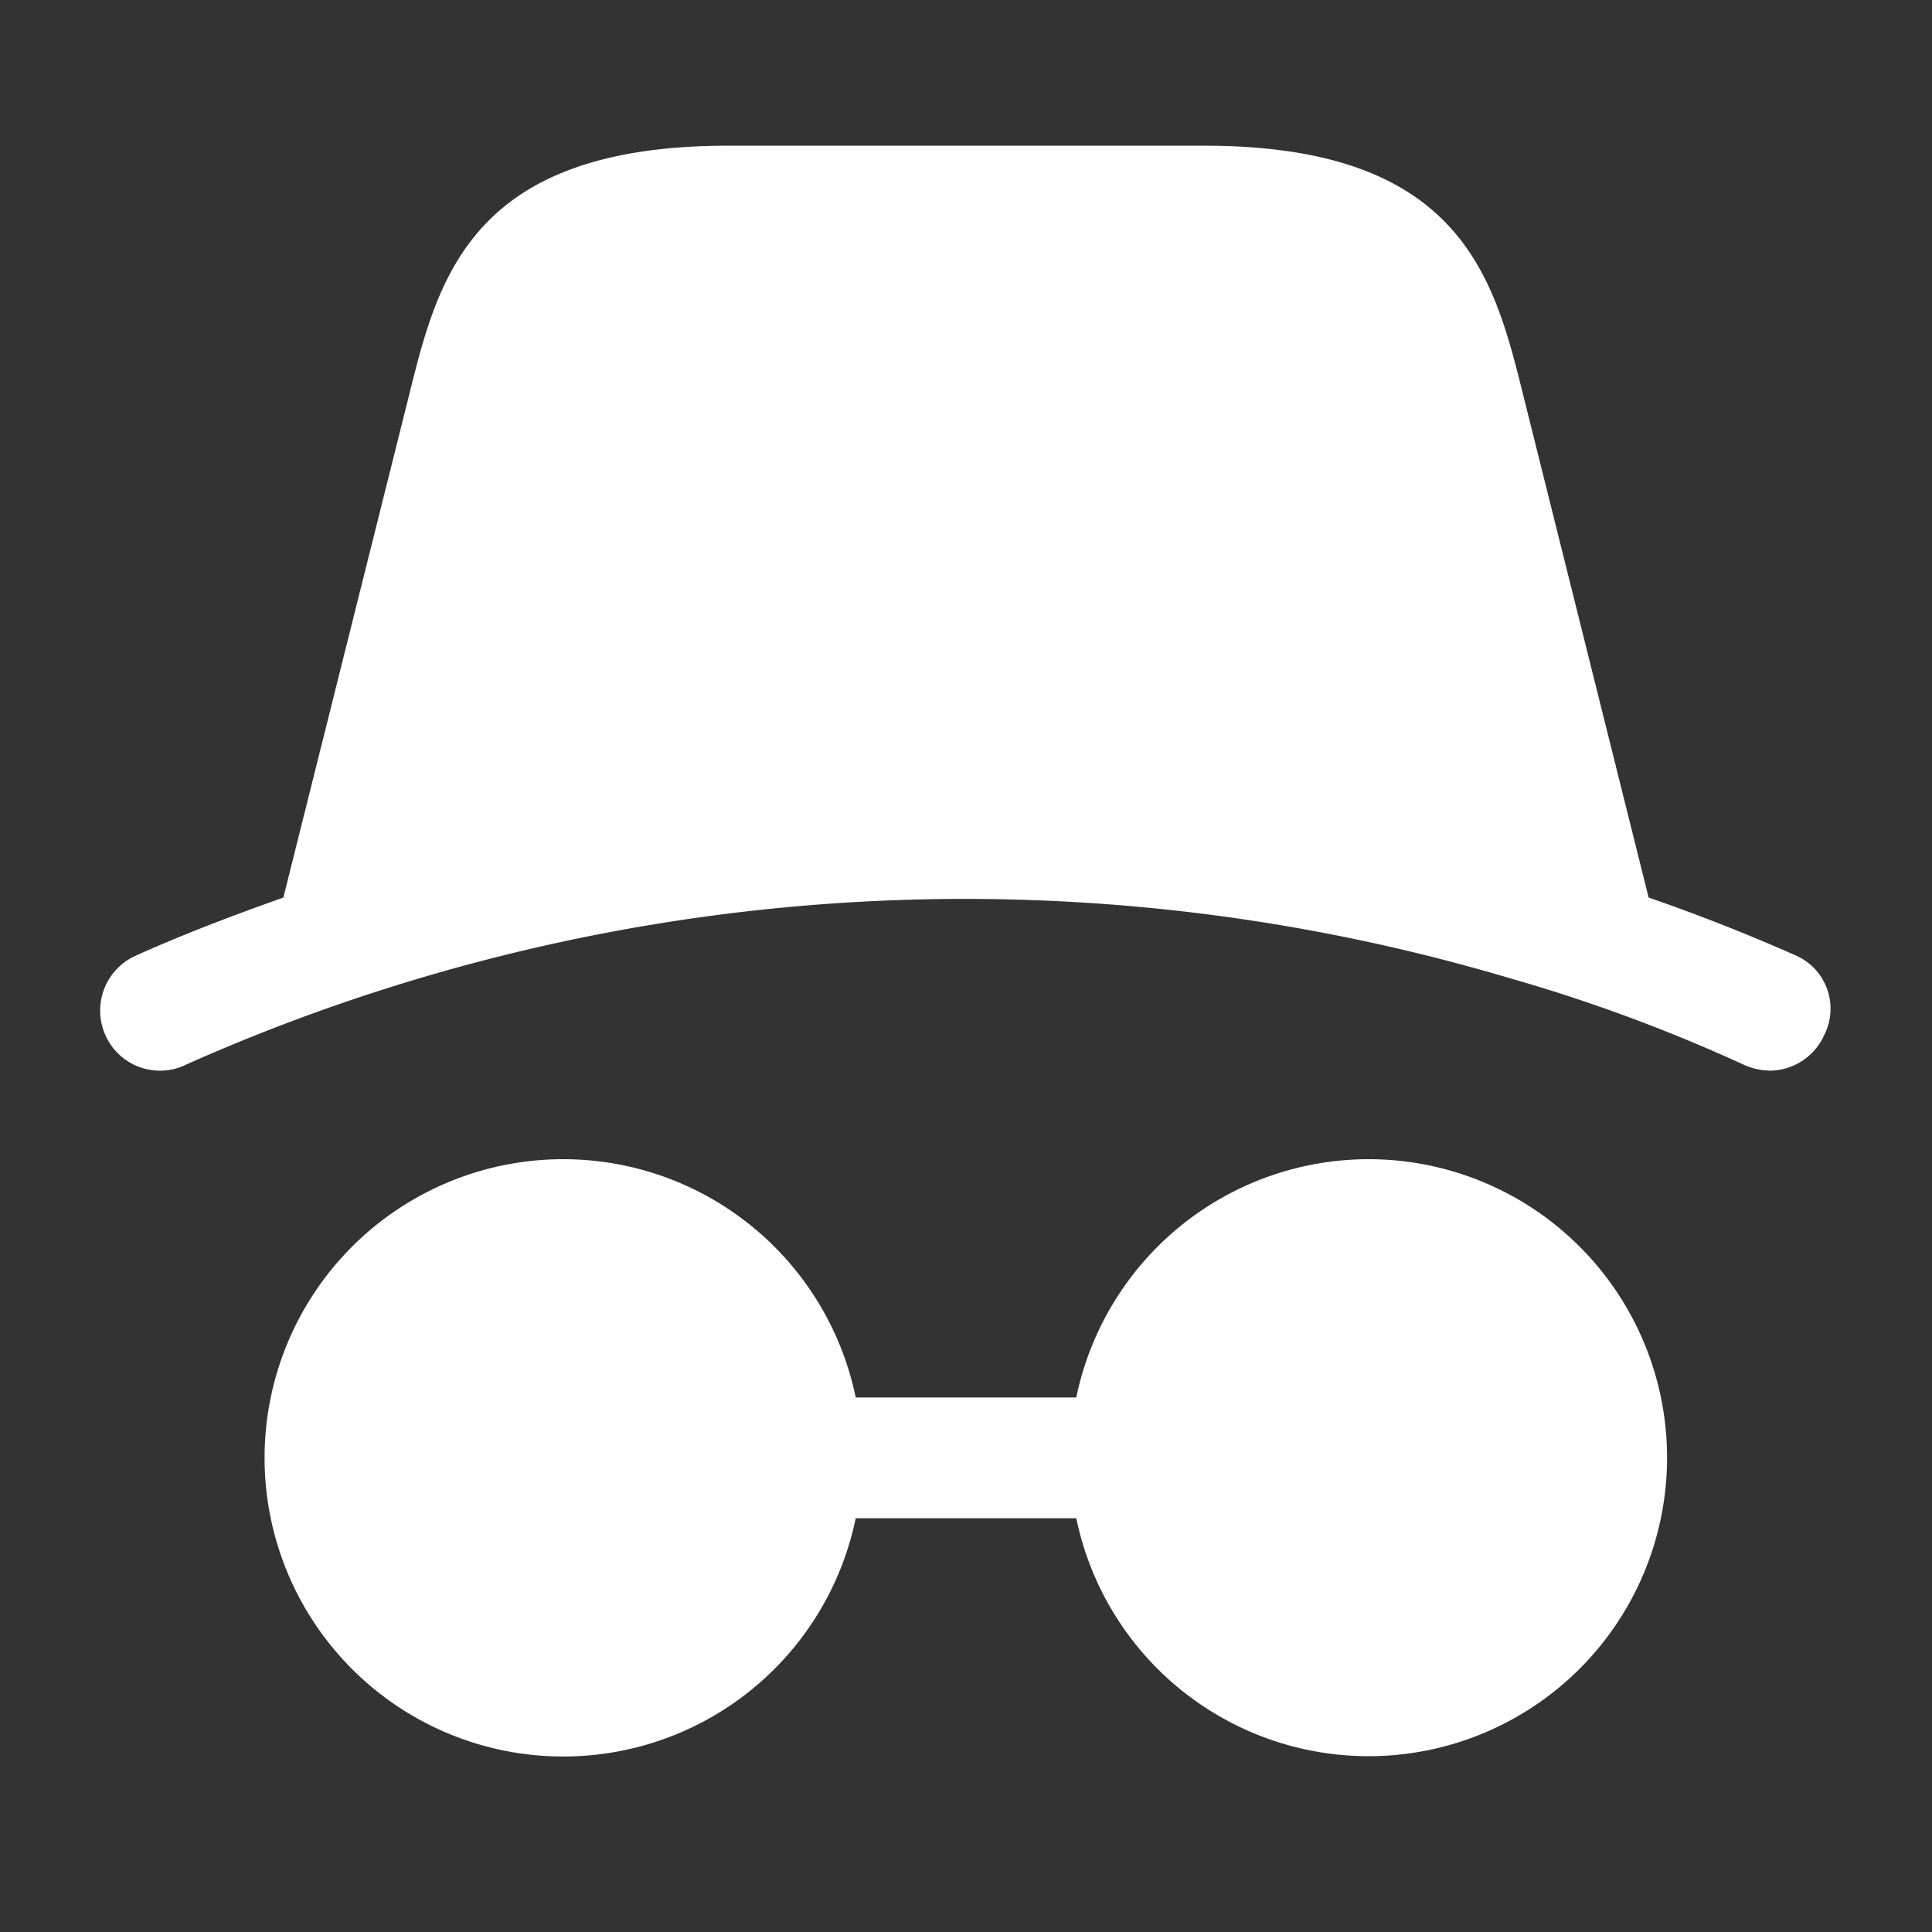 <svg id="Vuesax_Bold_Incognito" data-name="Vuesax/Bold/Incognito" xmlns="http://www.w3.org/2000/svg" width="24" height="24" viewBox="0 0 24 24">
  <rect x="0" y="0" width="24" height="24" fill="#333333" stroke="none"/>
  <path id="Vector" d="M21.066,10.06q-.915-.405-1.83-.72l-1.56-6.25c-.36-1.45-.77-3.09-3.96-3.09H7.8c-3.19,0-3.6,1.64-3.96,3.09L2.276,9.34c-.62.22-1.23.45-1.83.72a.747.747,0,0,0-.38.99.739.739,0,0,0,.68.44.7.7,0,0,0,.31-.07,23.761,23.761,0,0,1,16.45-1.08,20.475,20.475,0,0,1,2.92,1.08.824.824,0,0,0,.31.07.745.745,0,0,0,.68-.44A.722.722,0,0,0,21.066,10.06Z" transform="translate(1.244 1.81)" fill="#fff"/>
  <path id="Vector-2" data-name="Vector" d="M13.71,0a3.71,3.71,0,0,0-3.63,2.96H7.34a3.71,3.71,0,1,0,0,1.5h2.74A3.708,3.708,0,1,0,13.71,0Z" transform="translate(3.29 14.4)" fill="#fff"/>
</svg>
